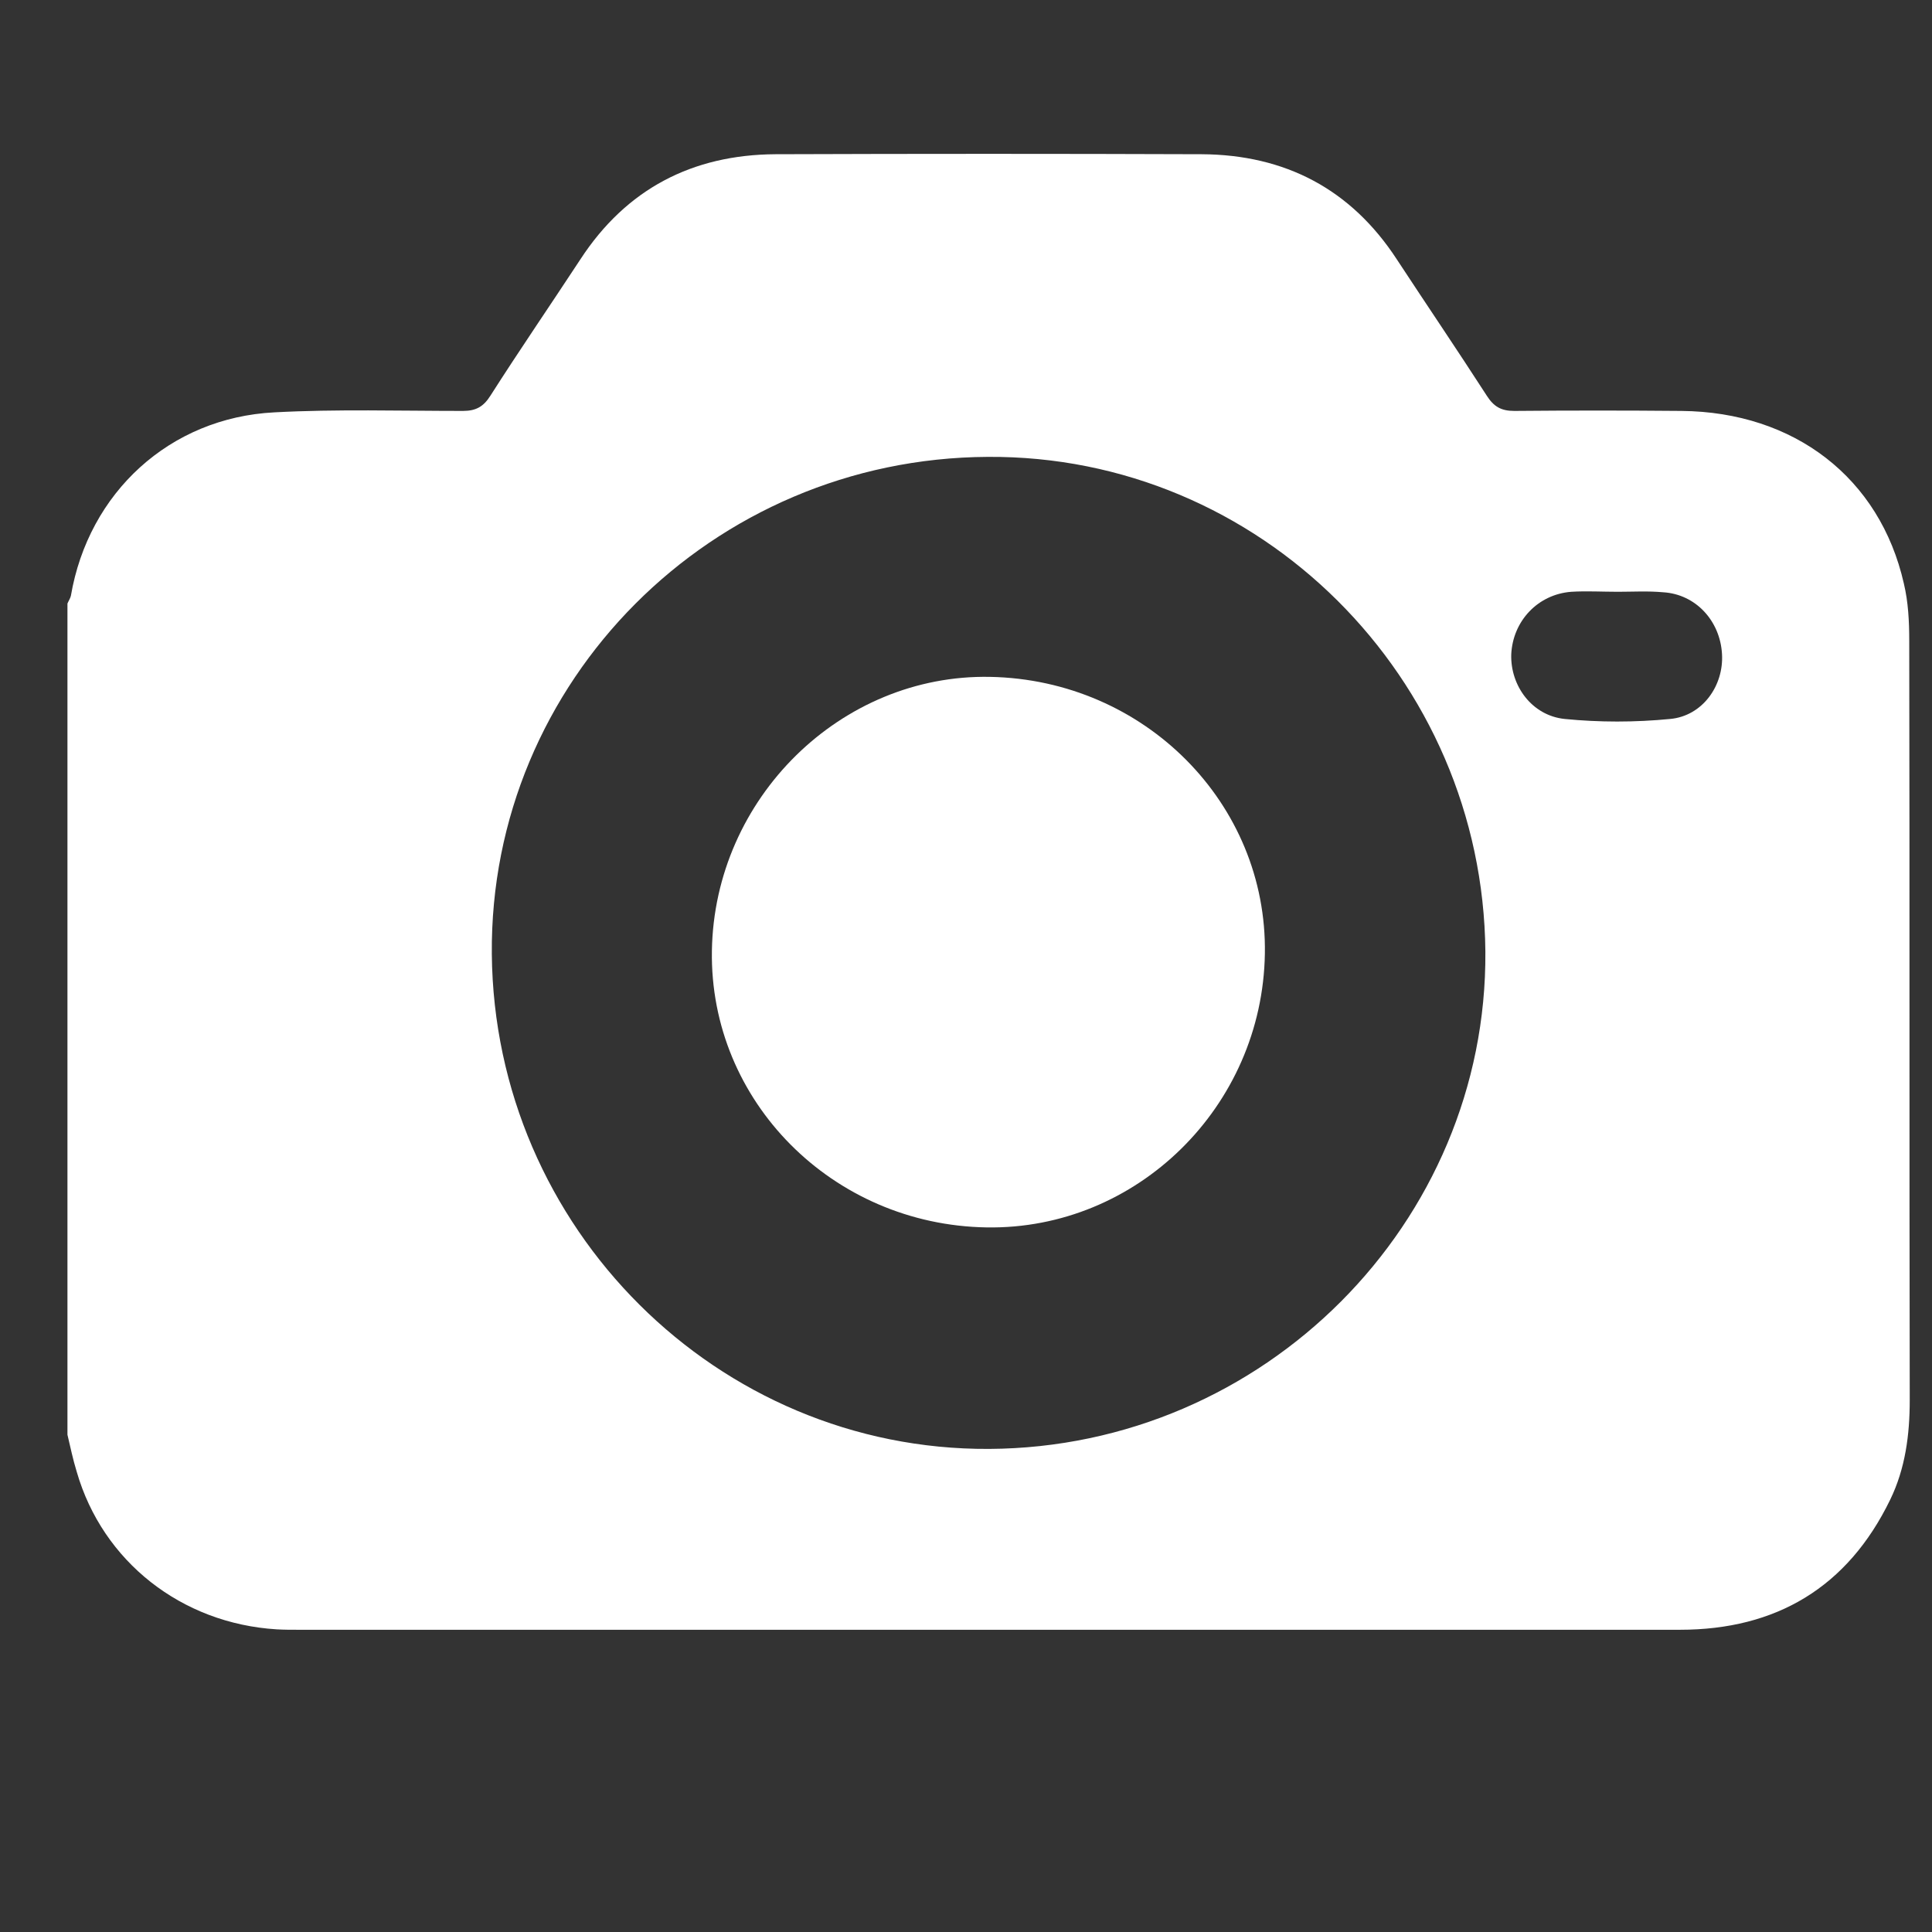 <svg width="23" height="23" viewBox="0 0 23 23" fill="none" xmlns="http://www.w3.org/2000/svg">
<rect x="0" y="0" width="23" height="23" fill="#333333" stroke="none"/>
<g clip-path="url(#clip0_74_4309)">
<path d="M0.803 17.08C0.803 13.78 0.803 10.48 0.803 7.185C0.815 7.156 0.838 7.121 0.844 7.092C1.054 5.864 2.02 4.973 3.265 4.909C4.01 4.869 4.761 4.892 5.512 4.892C5.669 4.892 5.757 4.839 5.838 4.711C6.187 4.164 6.554 3.629 6.909 3.088C7.456 2.249 8.242 1.842 9.231 1.836C10.925 1.83 12.613 1.83 14.307 1.836C15.296 1.842 16.082 2.249 16.629 3.088C16.984 3.629 17.351 4.17 17.7 4.711C17.782 4.839 17.869 4.892 18.026 4.892C18.69 4.886 19.353 4.886 20.017 4.892C21.361 4.904 22.38 5.689 22.665 6.947C22.718 7.168 22.729 7.401 22.729 7.628C22.735 10.643 22.729 13.652 22.735 16.667C22.735 17.08 22.683 17.482 22.502 17.854C21.996 18.896 21.146 19.402 19.999 19.402C14.516 19.402 9.033 19.402 3.551 19.402C3.463 19.402 3.382 19.402 3.294 19.397C2.159 19.327 1.222 18.588 0.914 17.523C0.867 17.371 0.838 17.226 0.803 17.08ZM11.758 5.439C8.475 5.456 5.826 8.111 5.855 11.358C5.885 14.618 8.539 17.266 11.775 17.249C15.046 17.231 17.706 14.56 17.683 11.329C17.654 8.064 14.994 5.416 11.758 5.439ZM19.26 7.045C19.074 7.045 18.888 7.034 18.707 7.045C18.306 7.075 18.009 7.395 17.991 7.791C17.98 8.163 18.236 8.518 18.626 8.559C19.039 8.6 19.464 8.6 19.883 8.559C20.267 8.524 20.523 8.163 20.5 7.785C20.477 7.389 20.186 7.075 19.802 7.051C19.615 7.034 19.441 7.045 19.26 7.045Z" fill="white"/>
<path d="M11.746 14.612C9.913 14.583 8.446 13.111 8.475 11.318C8.504 9.502 10.012 8.023 11.787 8.058C13.626 8.093 15.087 9.566 15.058 11.353C15.029 13.175 13.533 14.641 11.746 14.612Z" fill="white"/>
</g>
<defs>
<clipPath id="clip0_74_4309">
<rect width="21.932" height="21.932" fill="white" transform="translate(0.803 0.265)"/>
</clipPath>
</defs>
</svg>
